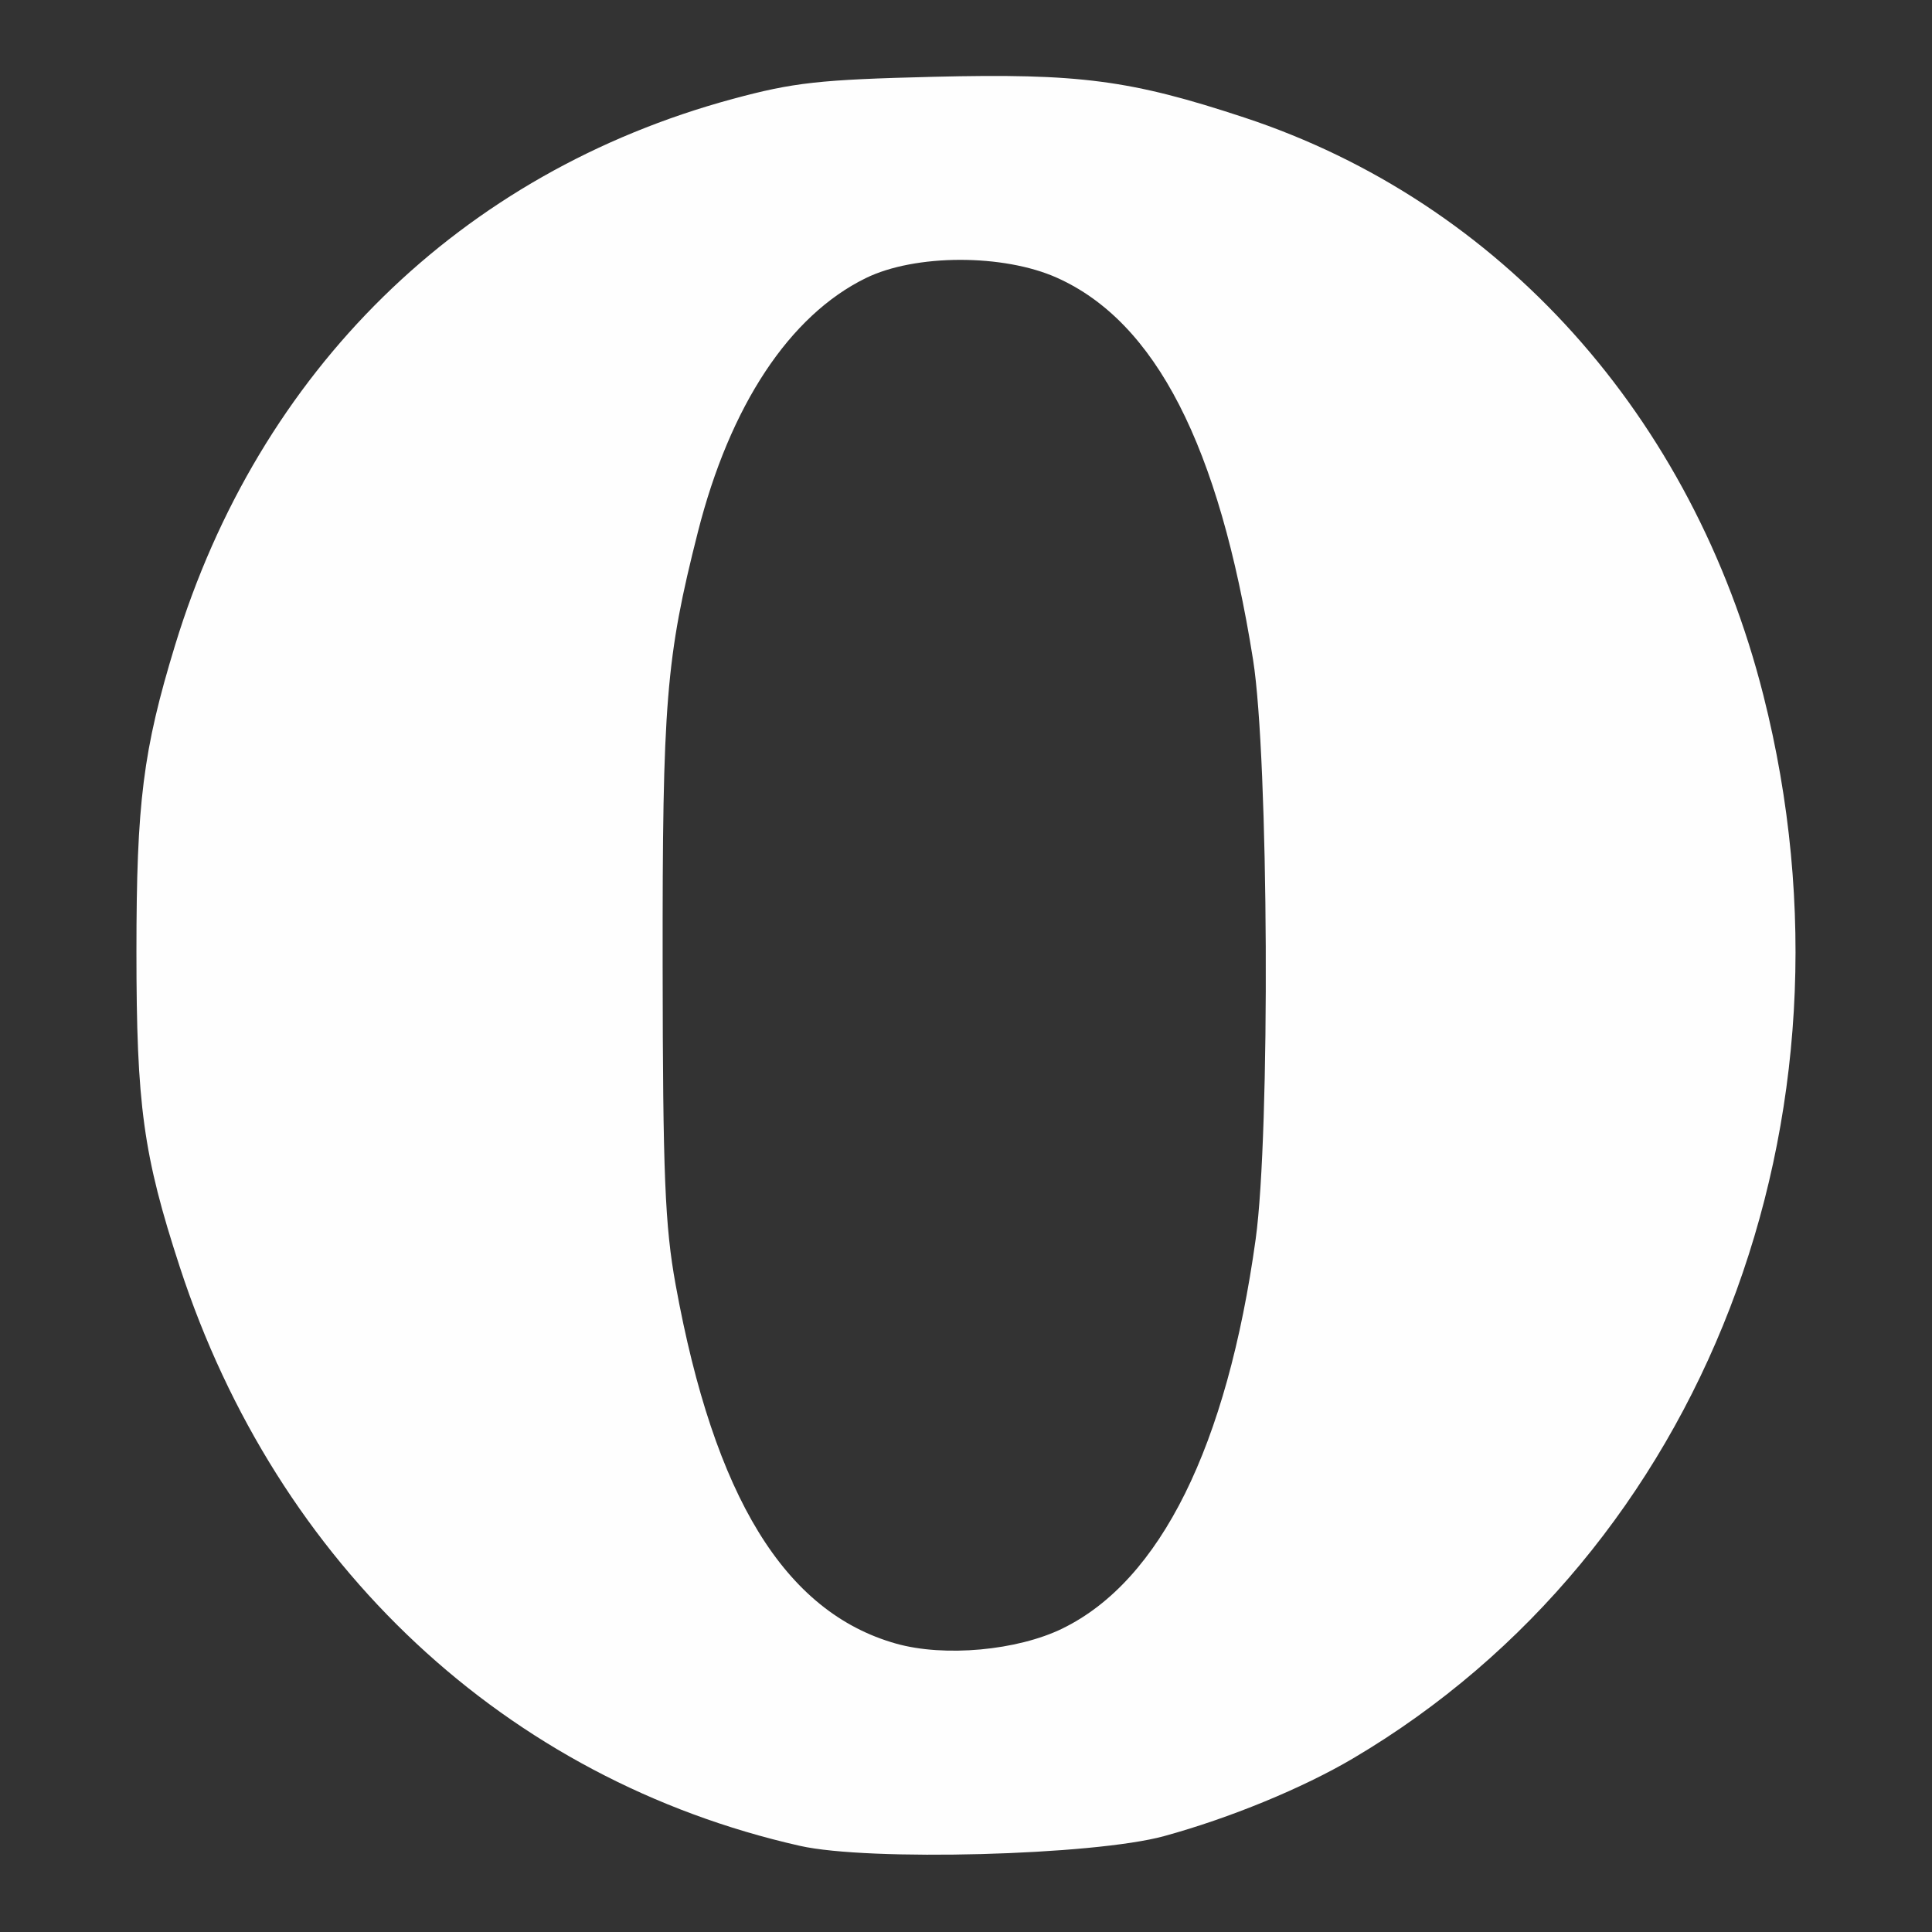 <svg xmlns:rdf="http://www.w3.org/1999/02/22-rdf-syntax-ns#" xmlns="http://www.w3.org/2000/svg" version="1.1" xmlns:cc="http://creativecommons.org/ns#" xmlns:dc="http://purl.org/dc/elements/1.1/" viewBox="0 0 100 100">
 <rect x="0" y="0" width="100" height="100" fill="#333333" stroke="none"/>
 <g transform="translate(0 -952.36)">
  <g transform="matrix(.094 0 0 .094 2.881 955.24)"></g>
  <g transform="matrix(.188 0 0 .188 4.202 956.56)"></g>
  <path style="fill:#fefefe" d="m41.401 1047.9c-15.184-3.431-27.055-14.514-32.097-29.968-1.89-5.791-2.242-8.355-2.242-16.315 0-7.713.342-10.428 1.997-15.851 4.343-14.23 14.797-24.477 28.855-28.282 3.164-.856 4.5-1.004 10.407-1.149 7.542-.185 10.196.163 16.09 2.11 13.258 4.378 23.204 15.449 26.86 29.898 5.55 21.931-3.085 44.309-21.234 55.029-2.609 1.541-6.381 3.093-9.787 4.026-3.647.999-15.279 1.309-18.85.502zm13.609-11.258c5.05-2.471 8.498-9.428 9.983-20.143.762-5.495.675-24.895-.134-29.989-1.761-11.09-5.043-17.485-10.15-19.773-2.774-1.243-7.344-1.234-9.898.019-3.949 1.937-7.029 6.596-8.69 13.147-1.651 6.507-1.837 8.798-1.823 22.442.011 10.842.118 13.461.673 16.515 2 10.997 5.651 16.945 11.401 18.571 2.508.709 6.282.365 8.637-.787z"/>
 </g>
</svg>
